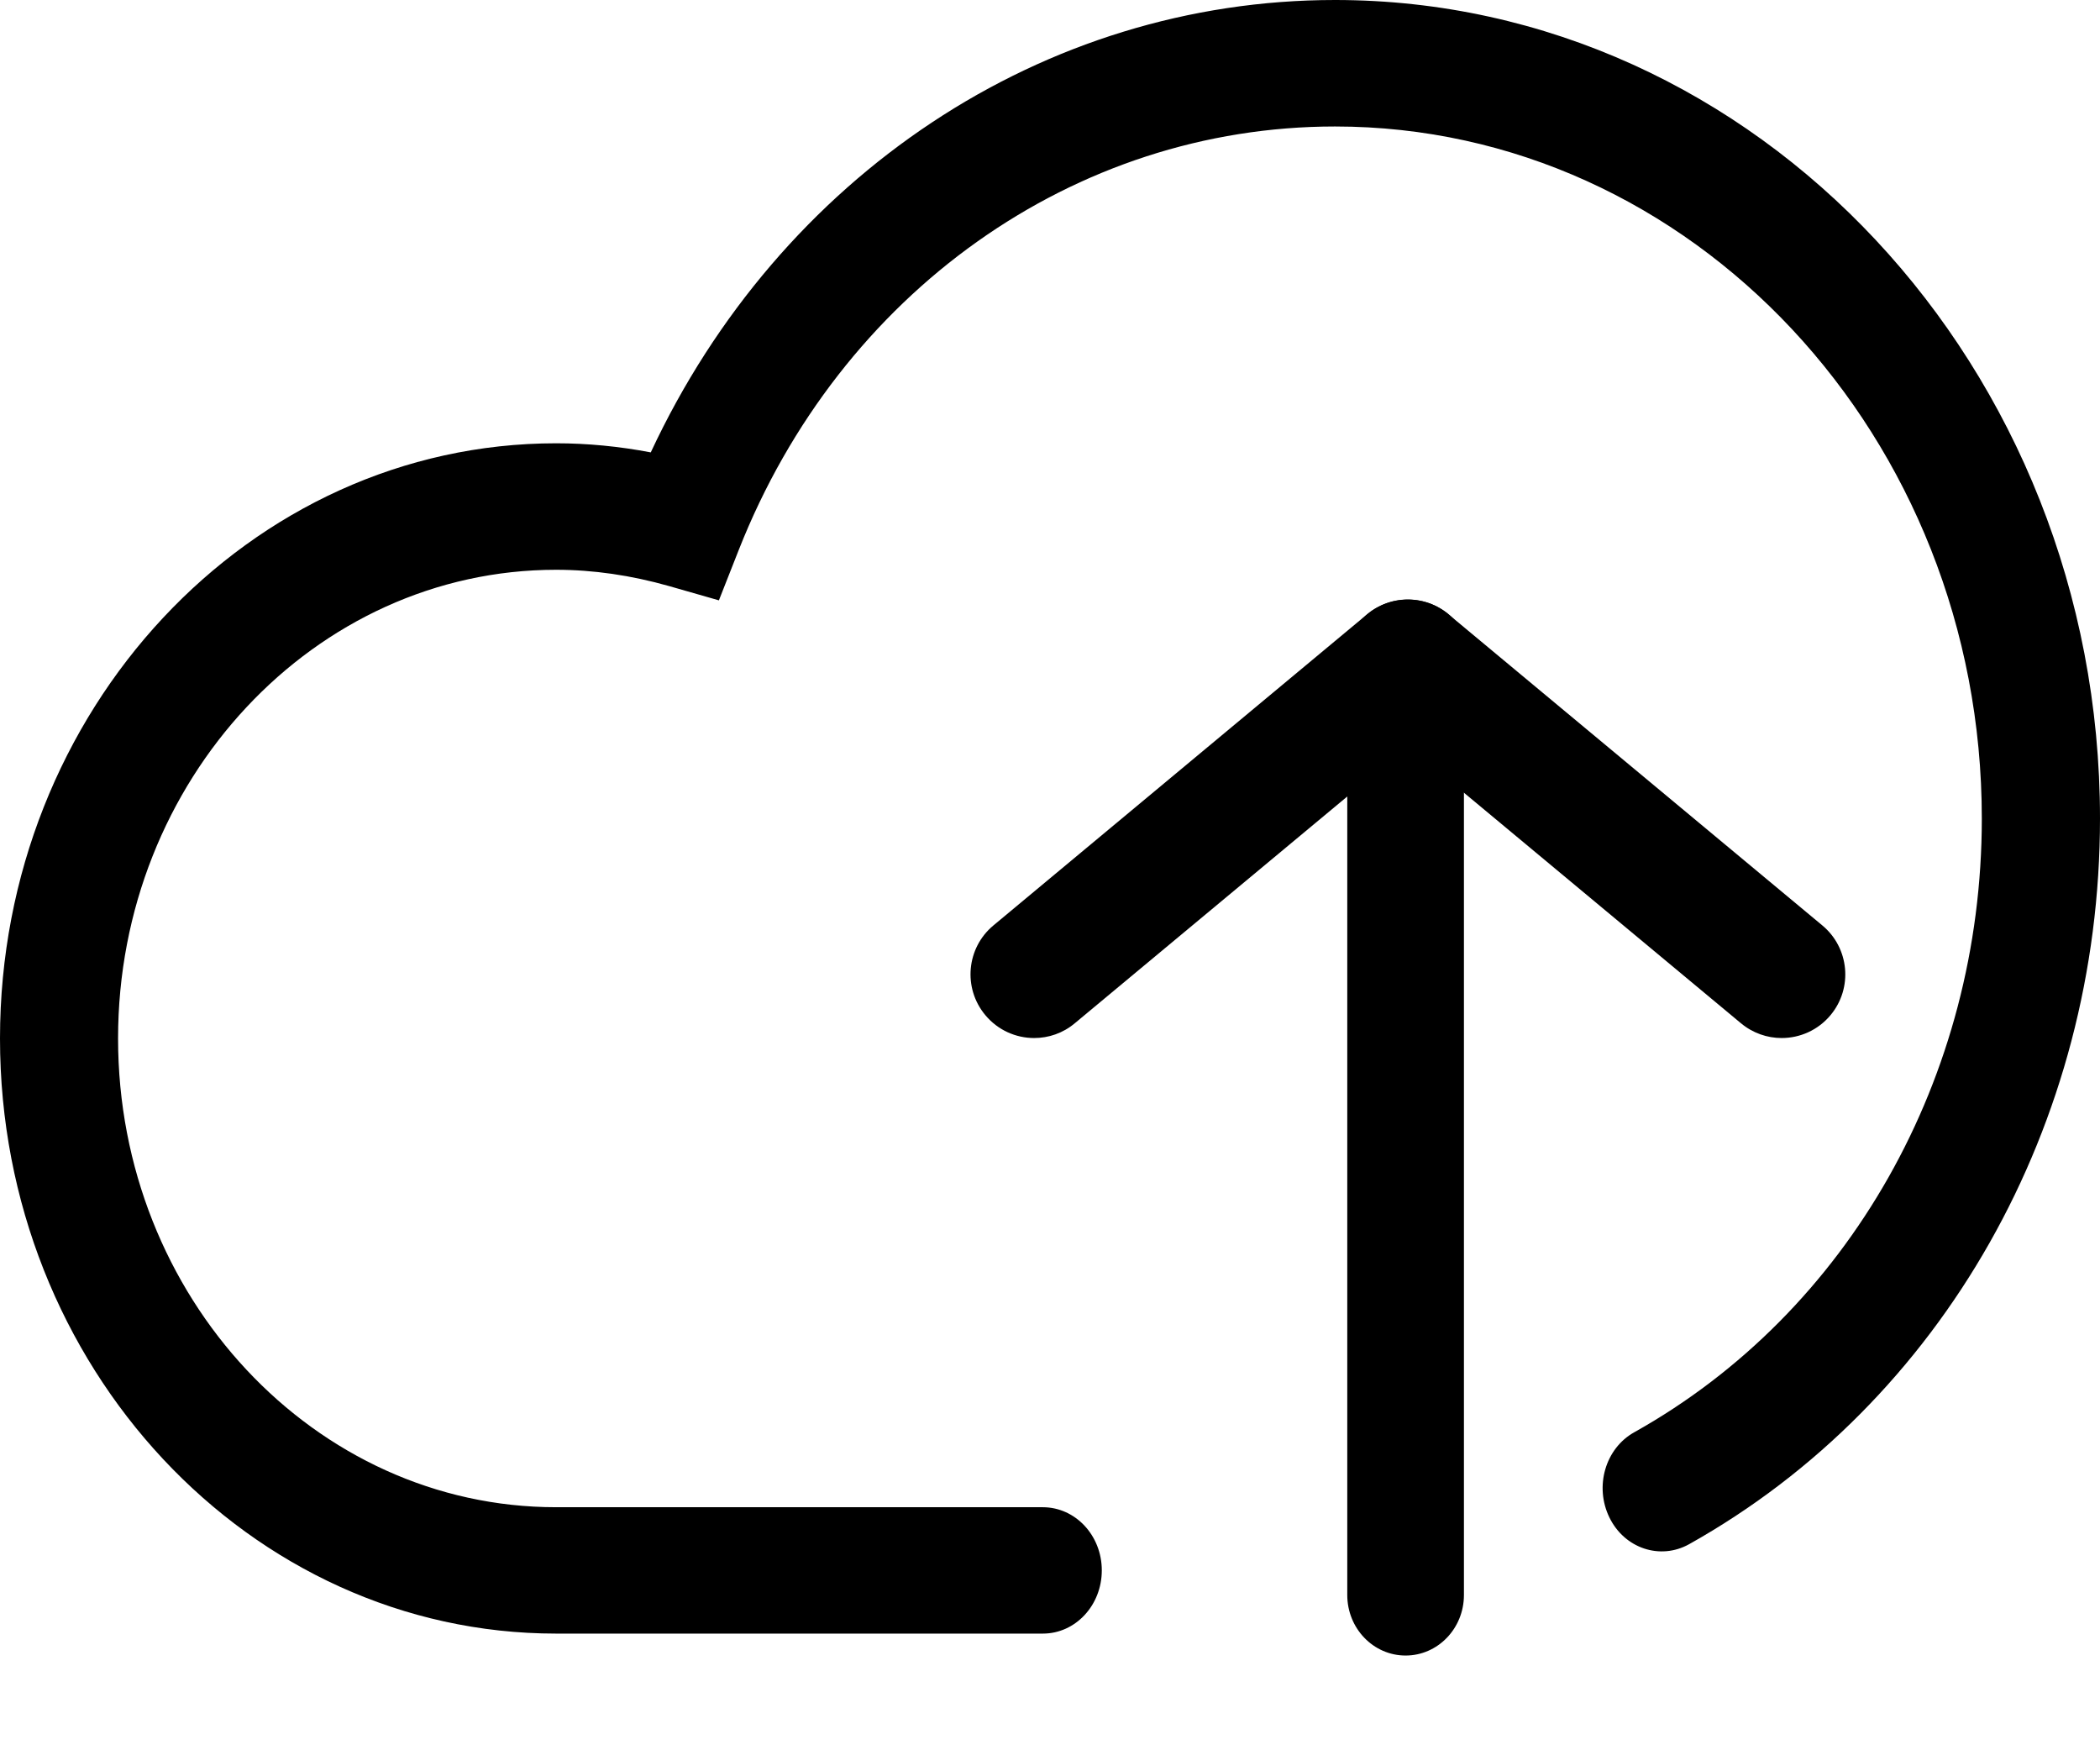 <?xml version="1.0" encoding="UTF-8"?>
<svg width="18px" height="15px" viewBox="0 0 18 15" version="1.1" xmlns="http://www.w3.org/2000/svg" xmlns:xlink="http://www.w3.org/1999/xlink">
    <!-- Generator: Sketch 47.1 (45422) - http://www.bohemiancoding.com/sketch -->
    <title>uEA21-upload</title>
    <desc>Created with Sketch.</desc>
    <defs></defs>
    <g id="Symbols" stroke="none" stroke-width="1" fill="none" fill-rule="evenodd">
        <g id="uEA21-upload" fill-rule="nonzero" fill="#000000">
            <g id="Group">
                <path d="M8.939,14 L4.767,14 C2.139,14 0,11.712 0,8.9 C0,6.087 2.139,3.799 4.767,3.799 C5.034,3.799 5.306,3.825 5.578,3.877 C6.684,1.507 8.942,0 11.443,0 C15.059,0 18,3.146 18,7.014 C18,9.635 16.65,12.018 14.478,13.234 C14.23,13.372 13.924,13.27 13.795,13.005 C13.665,12.739 13.76,12.412 14.009,12.274 C15.846,11.246 16.987,9.231 16.987,7.015 C16.987,3.744 14.501,1.084 11.443,1.084 C9.208,1.084 7.203,2.507 6.333,4.711 L6.162,5.145 L5.736,5.023 C5.409,4.93 5.083,4.883 4.767,4.883 C2.696,4.883 1.012,6.685 1.012,8.9 C1.012,11.115 2.696,12.917 4.767,12.917 L8.938,12.917 C9.218,12.917 9.444,13.159 9.444,13.458 C9.444,13.758 9.218,14 8.939,14 Z" id="Shape"></path>
                <path d="M12.048,14.188 C11.772,14.188 11.548,13.956 11.548,13.669 L11.548,5.708 C11.548,5.421 11.772,5.188 12.048,5.188 C12.324,5.188 12.548,5.421 12.548,5.708 L12.548,13.669 C12.548,13.956 12.324,14.188 12.048,14.188 Z" id="Shape"></path>
                <path d="M8.864,8.896 C8.708,8.896 8.553,8.829 8.445,8.699 C8.252,8.467 8.284,8.123 8.515,7.931 L11.719,5.264 C11.951,5.071 12.294,5.103 12.487,5.335 C12.679,5.566 12.648,5.91 12.417,6.103 L9.213,8.769 C9.111,8.855 8.987,8.896 8.864,8.896 Z" id="Shape"></path>
                <path d="M15.271,8.896 C15.148,8.896 15.024,8.854 14.922,8.769 L11.718,6.103 C11.487,5.91 11.455,5.566 11.648,5.335 C11.841,5.104 12.185,5.072 12.416,5.265 L15.62,7.931 C15.852,8.124 15.883,8.468 15.691,8.699 C15.583,8.829 15.428,8.896 15.271,8.896 Z" id="Shape"></path>
            </g>
        </g>
    </g>
</svg>
